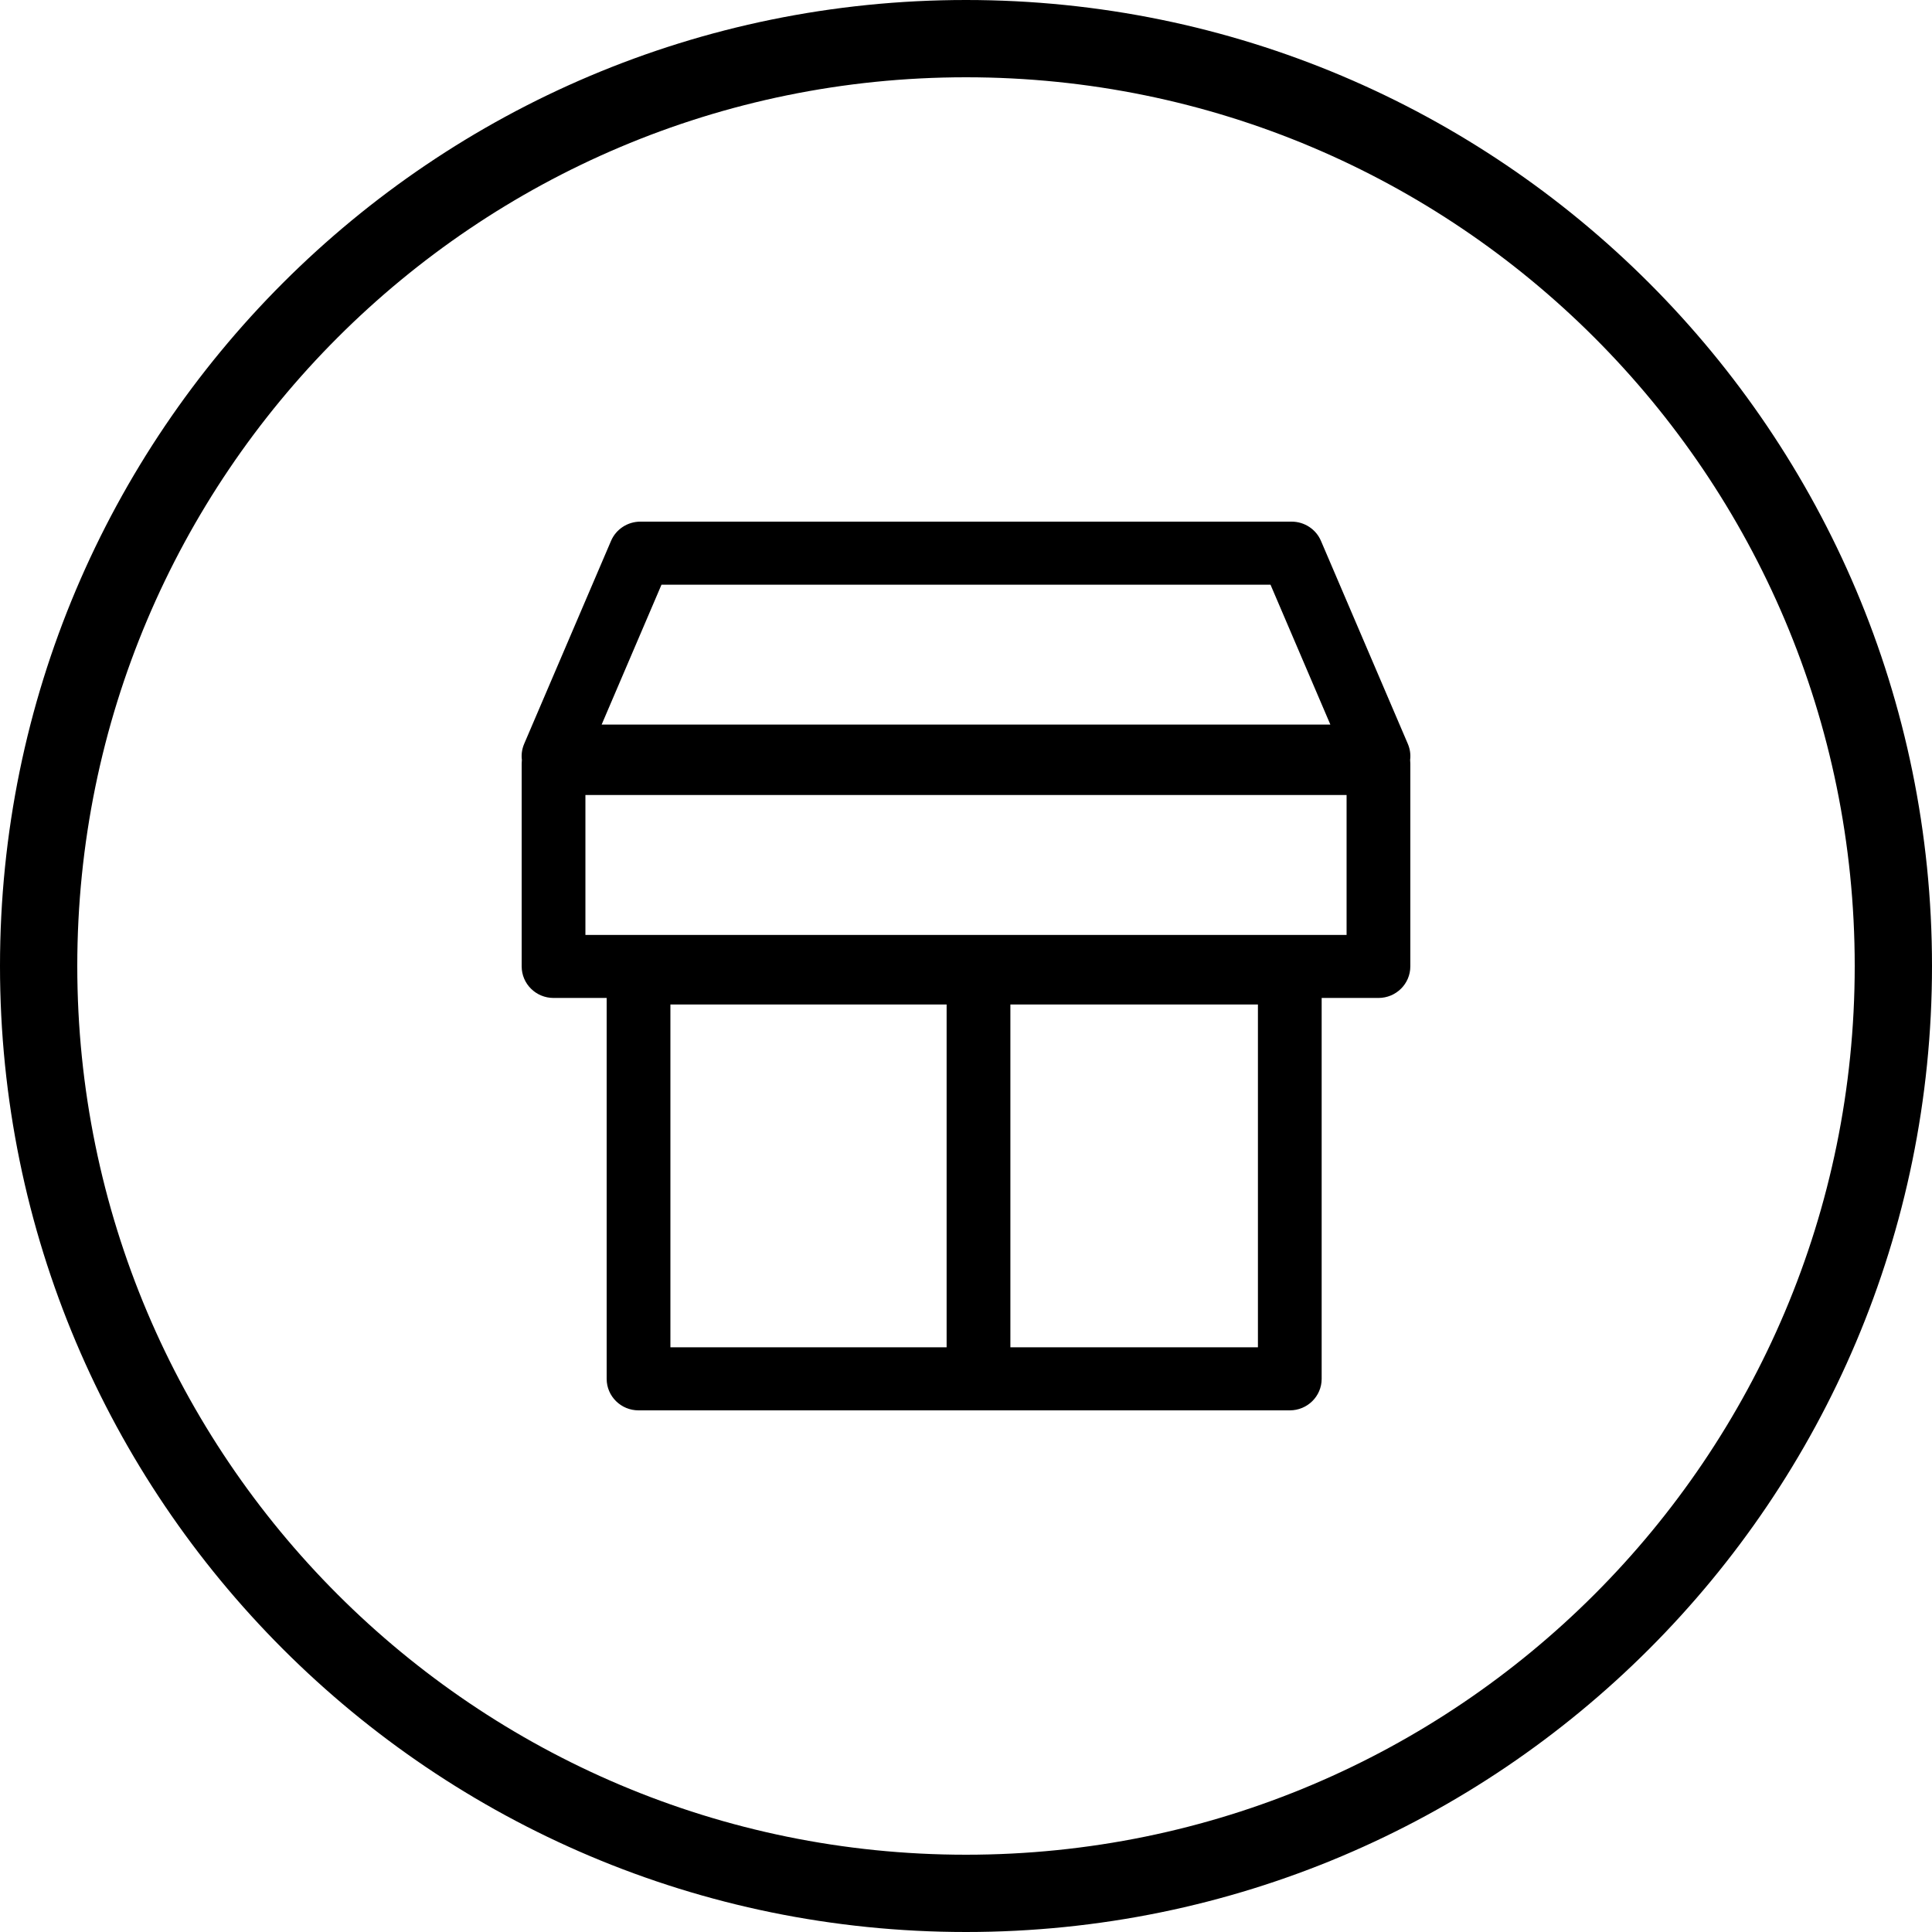 <svg version="1.1" xmlns="http://www.w3.org/2000/svg" xmlns:xlink="http://www.w3.org/1999/xlink" viewBox="0 0 100 100" class="dibsvg-svg dibsvg-storefront-views">
    <path d="M31.401,51.654 L28.651,51.654 C27.74,51.654 27.002,50.923 27.002,50.022 L27.002,39.517 C27.002,39.455 27.005,39.393 27.012,39.333 C26.978,39.062 27.013,38.777 27.132,38.499 L31.627,27.996 C31.885,27.392 32.484,27 33.146,27 L66.854,27 C67.516,27 68.115,27.392 68.373,27.996 L72.868,38.499 C72.987,38.777 73.022,39.062 72.988,39.333 C72.995,39.393 72.998,39.455 72.998,39.517 L72.998,50.022 C72.998,50.923 72.26,51.654 71.349,51.654 L68.409,51.654 L68.409,71.369 C68.409,72.27 67.67,73 66.759,73 L33.051,73 C32.139,73 31.401,72.27 31.401,71.369 L31.401,51.654 Z M52.297,69.737 L65.11,69.737 L65.11,51.992 L52.297,51.992 L52.297,69.737 Z M48.997,69.737 L48.997,51.992 L34.7,51.992 L34.7,69.737 L48.997,69.737 Z M50,100 C22.386,100 0,77.614 0,50 C0,22.386 22.386,0 50,0 C77.614,0 100,22.386 100,50 C100,77.614 77.614,100 50,100 Z M50,96 C75.405,96 96,75.405 96,50 C96,24.595 75.405,4 50,4 C24.595,4 4,24.595 4,50 C4,75.405 24.595,96 50,96 Z M65.761,30.263 L34.239,30.263 L31.141,37.504 L68.859,37.504 L65.761,30.263 Z M69.699,48.391 L69.699,41.149 L30.301,41.149 L30.301,48.391 L69.699,48.391 Z" id="Combined-Shape"></path>
</svg>
